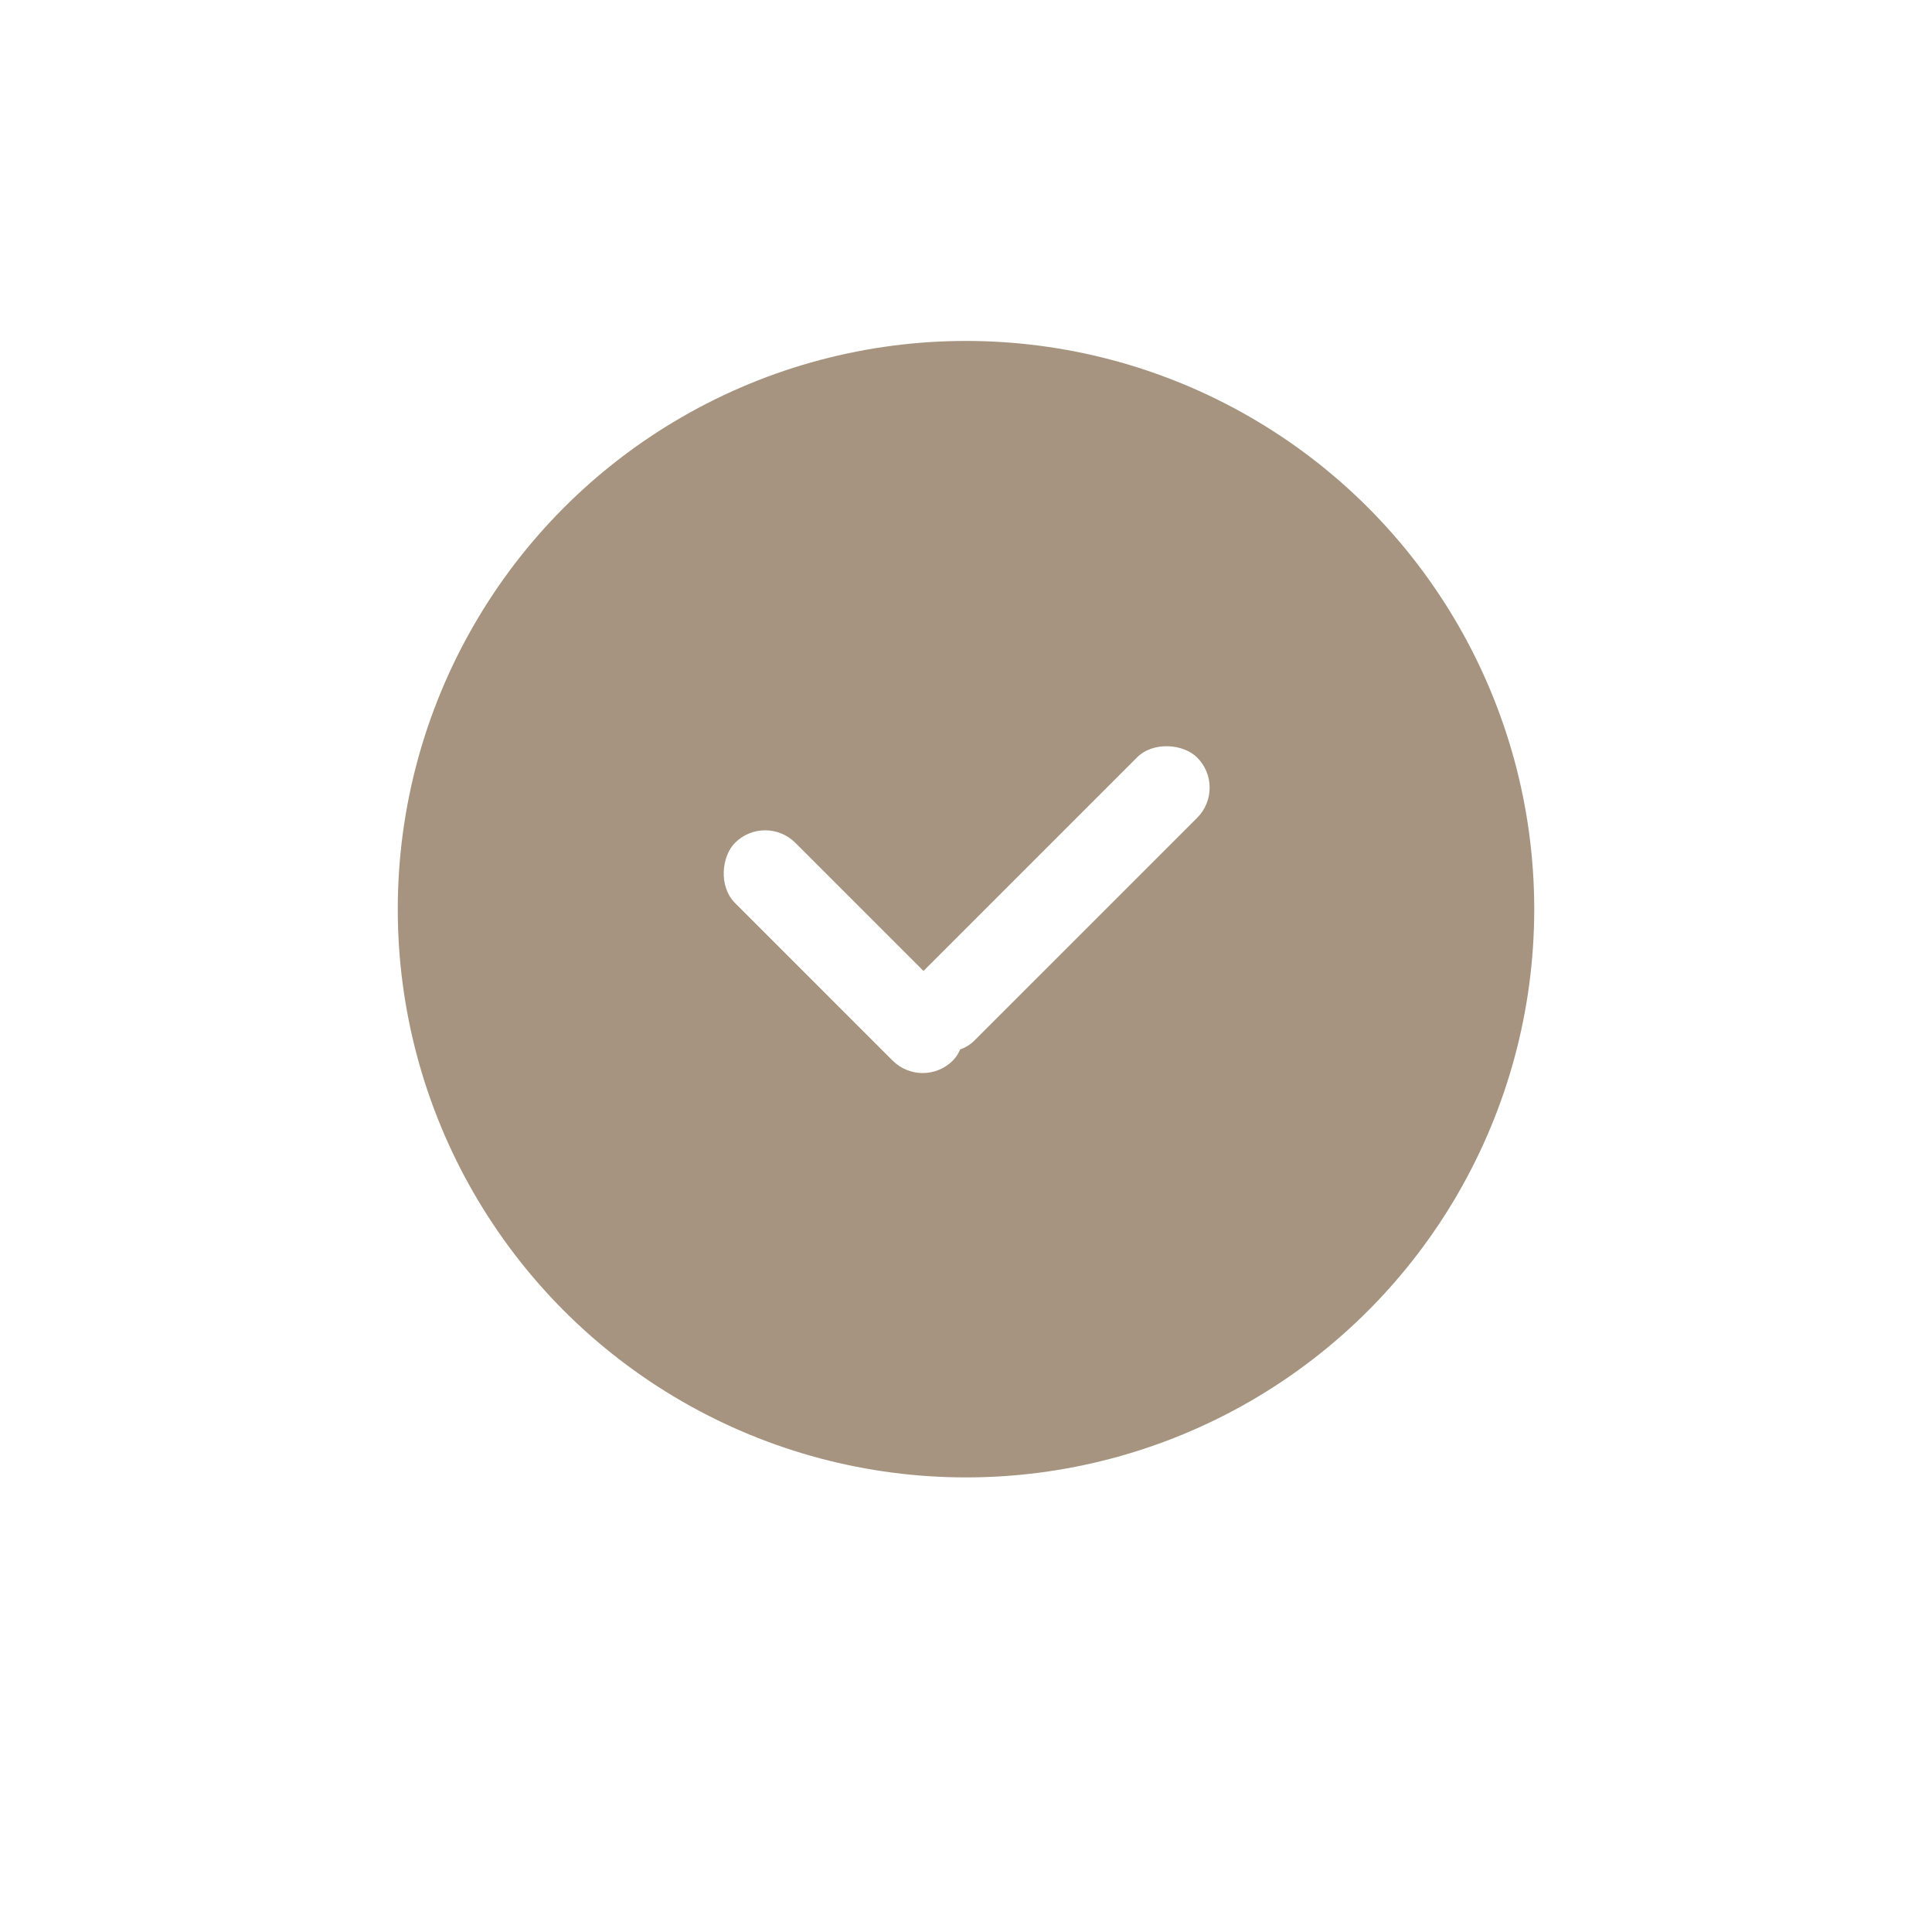 <svg xmlns="http://www.w3.org/2000/svg" xmlns:xlink="http://www.w3.org/1999/xlink" fill="none" version="1.1" width="68" height="68" viewBox="0 0 68 68"><defs><filter id="master_svg0_79_9854" filterUnits="objectBoundingBox" color-interpolation-filters="sRGB" x="-12" y="-10" width="74" height="74"><feFlood flood-opacity="0" result="BackgroundImageFix"/><feColorMatrix in="SourceAlpha" type="matrix" values="0 0 0 0 0 0 0 0 0 0 0 0 0 0 0 0 0 0 127 0"/><feOffset dy="2" dx="0"/><feGaussianBlur stdDeviation="3"/><feColorMatrix type="matrix" values="0 0 0 0 0 0 0 0 0 0 0 0 0 0 0 0 0 0 0.1 0"/><feBlend mode="normal" in2="BackgroundImageFix" result="effect1_dropShadow"/><feBlend mode="normal" in="SourceGraphic" in2="effect1_dropShadow" result="shape"/></filter></defs><g><g filter="url(#master_svg0_79_9854)"><ellipse cx="34" cy="32" rx="25" ry="25" fill="#FFFFFF" fill-opacity="1"/></g><g><ellipse cx="34" cy="32" rx="20" ry="20" fill="#A69480" fill-opacity="1"/></g><g><g></g><g><g transform="matrix(0.707,0.707,-0.707,0.707,28.118,-10.664)"><rect x="26.931" y="28.609" width="10.842" height="3" rx="1.5" fill="#FFFFFF" fill-opacity="1"/></g><g transform="matrix(-0.707,0.707,-0.707,-0.707,93.333,16.789)"><rect x="43.19" y="27.724" width="14.093" height="3" rx="1.5" fill="#FFFFFF" fill-opacity="1"/></g></g></g></g></svg>